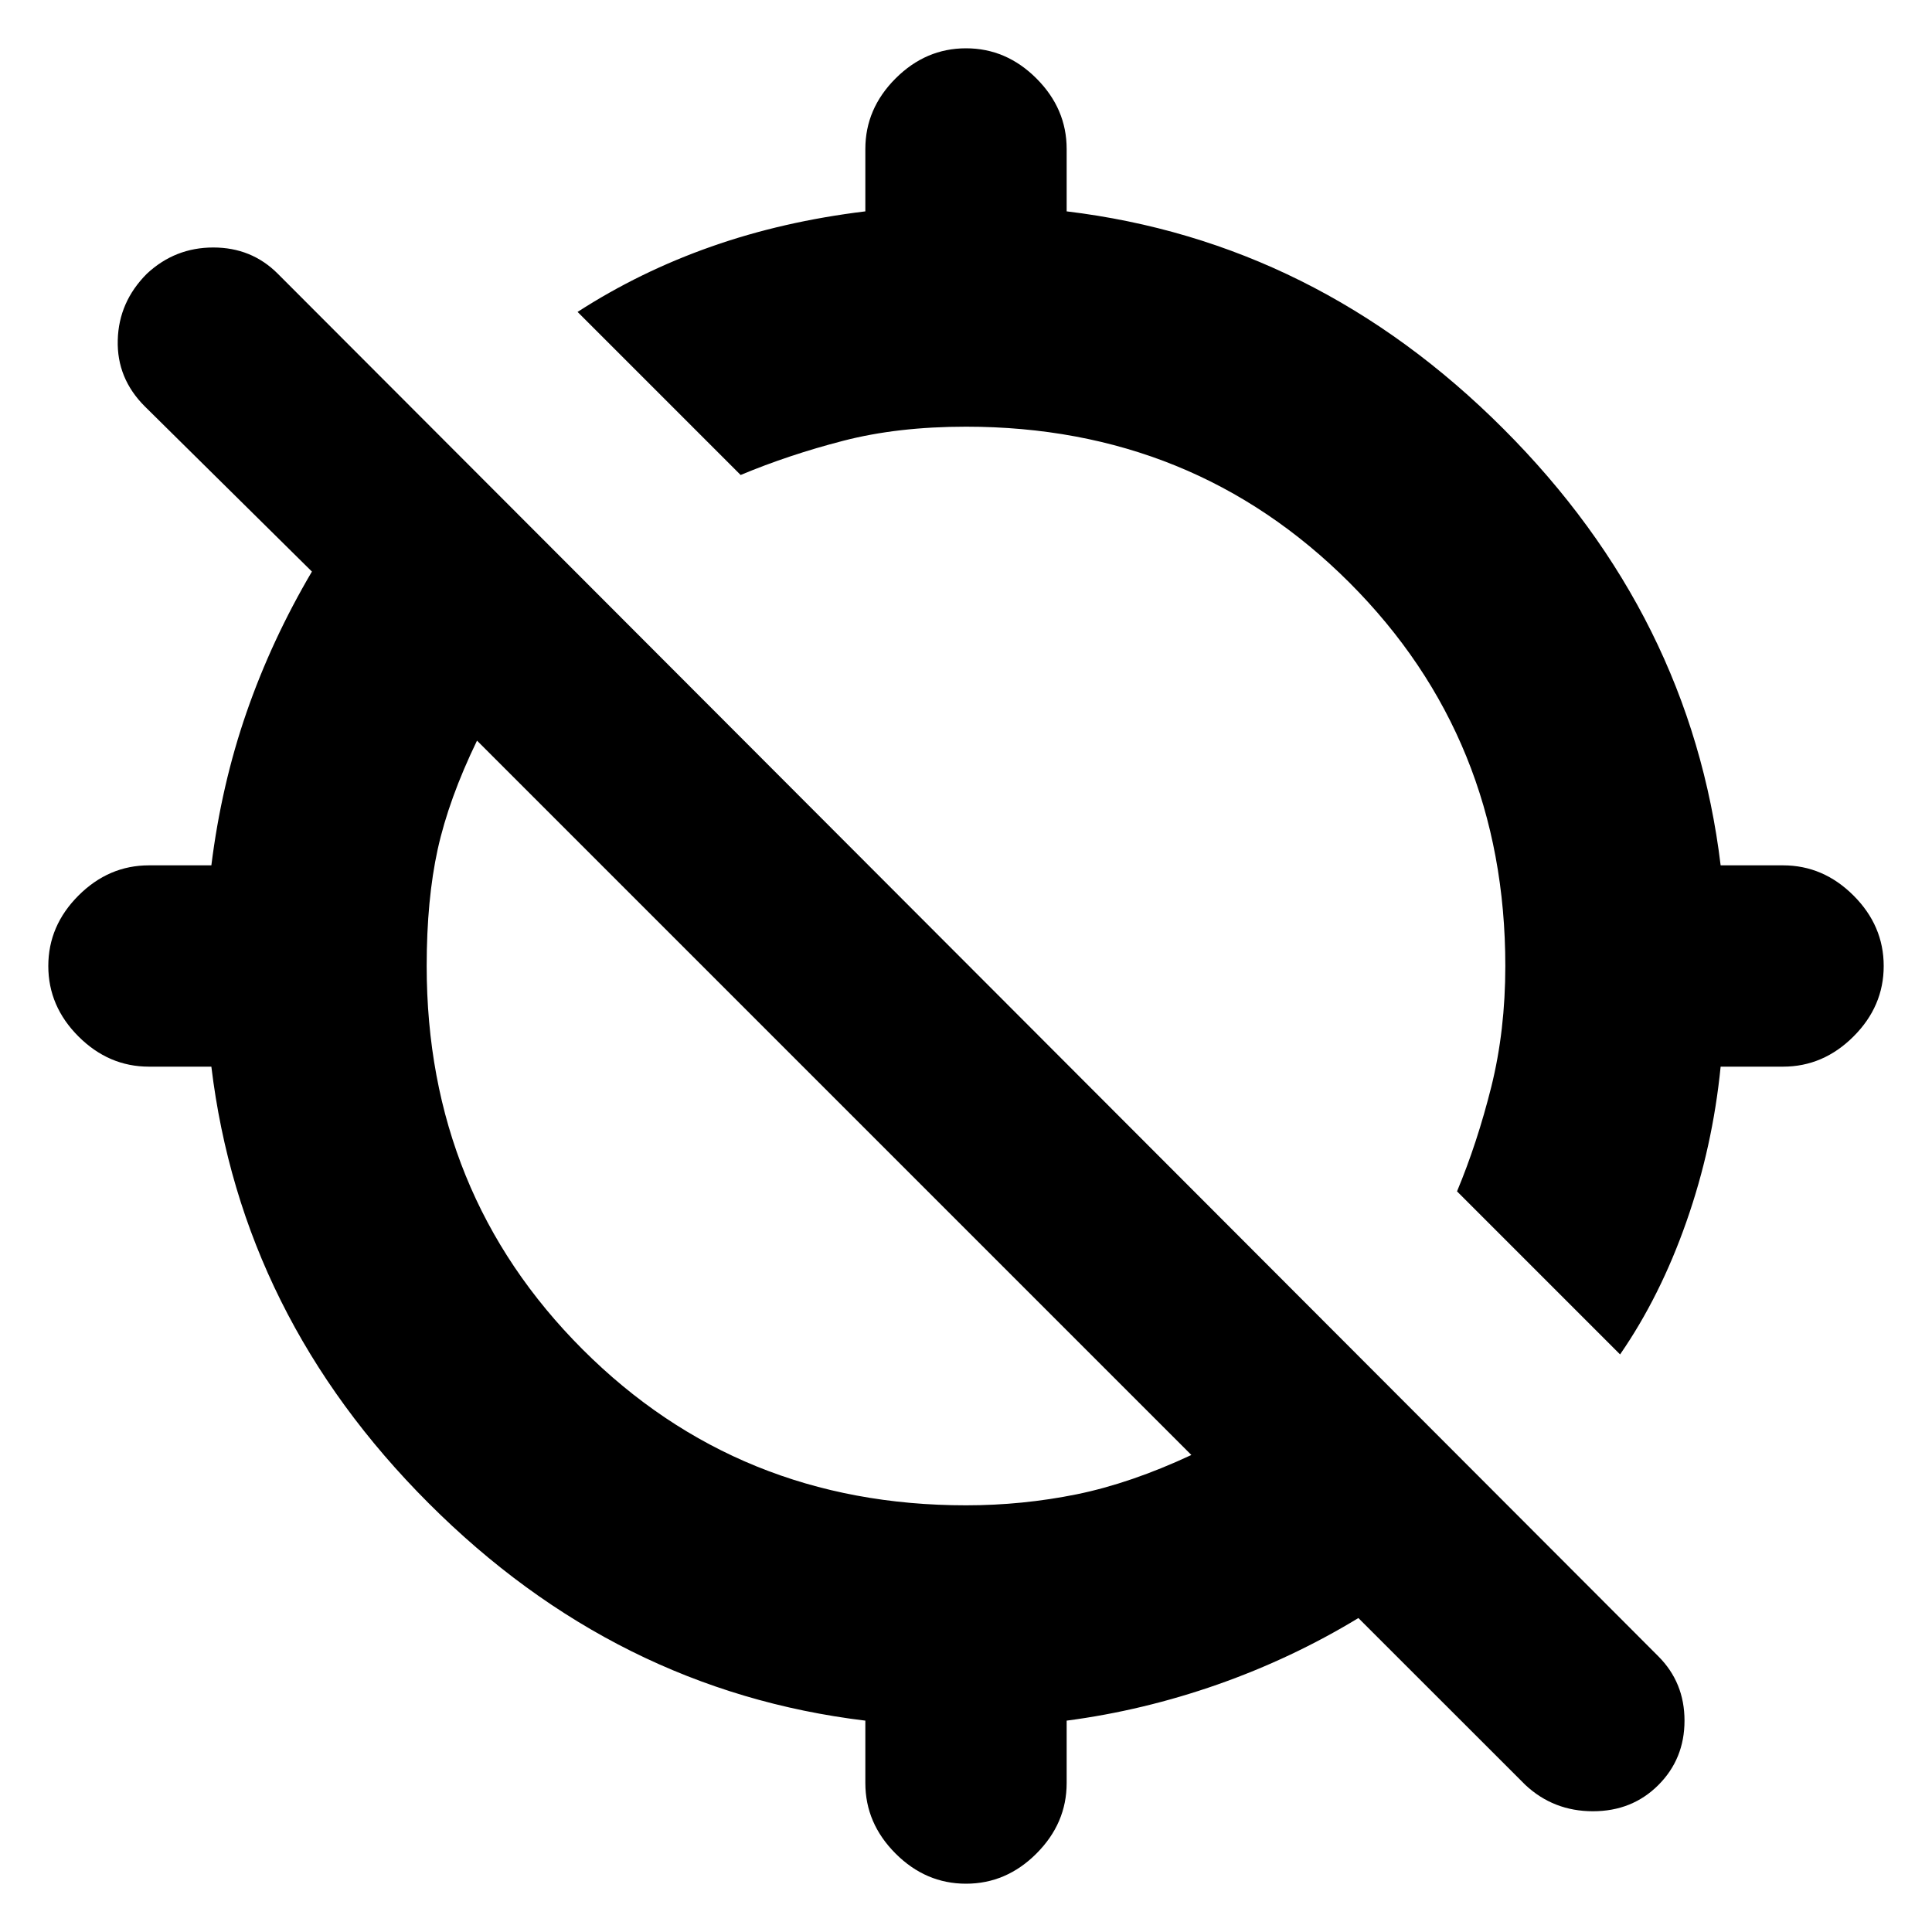 <svg xmlns="http://www.w3.org/2000/svg" height="20" width="20"><path d="M16.771 14.021 15.083 12.333Q15.292 11.833 15.438 11.25Q15.583 10.667 15.583 10Q15.583 7.646 13.969 6.031Q12.354 4.417 10 4.417Q9.292 4.417 8.729 4.563Q8.167 4.708 7.667 4.917L5.979 3.229Q6.625 2.812 7.365 2.552Q8.104 2.292 8.958 2.188V1.542Q8.958 1.125 9.271 0.812Q9.583 0.5 10 0.5Q10.417 0.5 10.729 0.812Q11.042 1.125 11.042 1.542V2.188Q13.625 2.5 15.562 4.438Q17.5 6.375 17.812 8.958H18.458Q18.875 8.958 19.188 9.271Q19.5 9.583 19.5 10Q19.5 10.417 19.188 10.729Q18.875 11.042 18.458 11.042H17.812Q17.729 11.875 17.458 12.646Q17.188 13.417 16.771 14.021ZM10 19.5Q9.583 19.5 9.271 19.188Q8.958 18.875 8.958 18.458V17.812Q6.375 17.5 4.438 15.562Q2.5 13.625 2.188 11.042H1.542Q1.125 11.042 0.812 10.729Q0.5 10.417 0.5 10Q0.5 9.583 0.812 9.271Q1.125 8.958 1.542 8.958H2.188Q2.292 8.125 2.552 7.375Q2.812 6.625 3.229 5.917L1.5 4.208Q1.208 3.917 1.219 3.521Q1.229 3.125 1.521 2.833Q1.812 2.562 2.208 2.562Q2.604 2.562 2.875 2.833L17.167 17.146Q17.438 17.417 17.438 17.812Q17.438 18.208 17.167 18.479Q16.896 18.75 16.49 18.75Q16.083 18.75 15.792 18.479L14.062 16.75Q13.375 17.167 12.604 17.438Q11.833 17.708 11.042 17.812V18.458Q11.042 18.875 10.729 19.188Q10.417 19.5 10 19.5ZM10 15.583Q10.583 15.583 11.146 15.469Q11.708 15.354 12.333 15.062L4.938 7.667Q4.646 8.271 4.531 8.792Q4.417 9.312 4.417 10Q4.417 12.354 6.031 13.969Q7.646 15.583 10 15.583Z"/></svg>